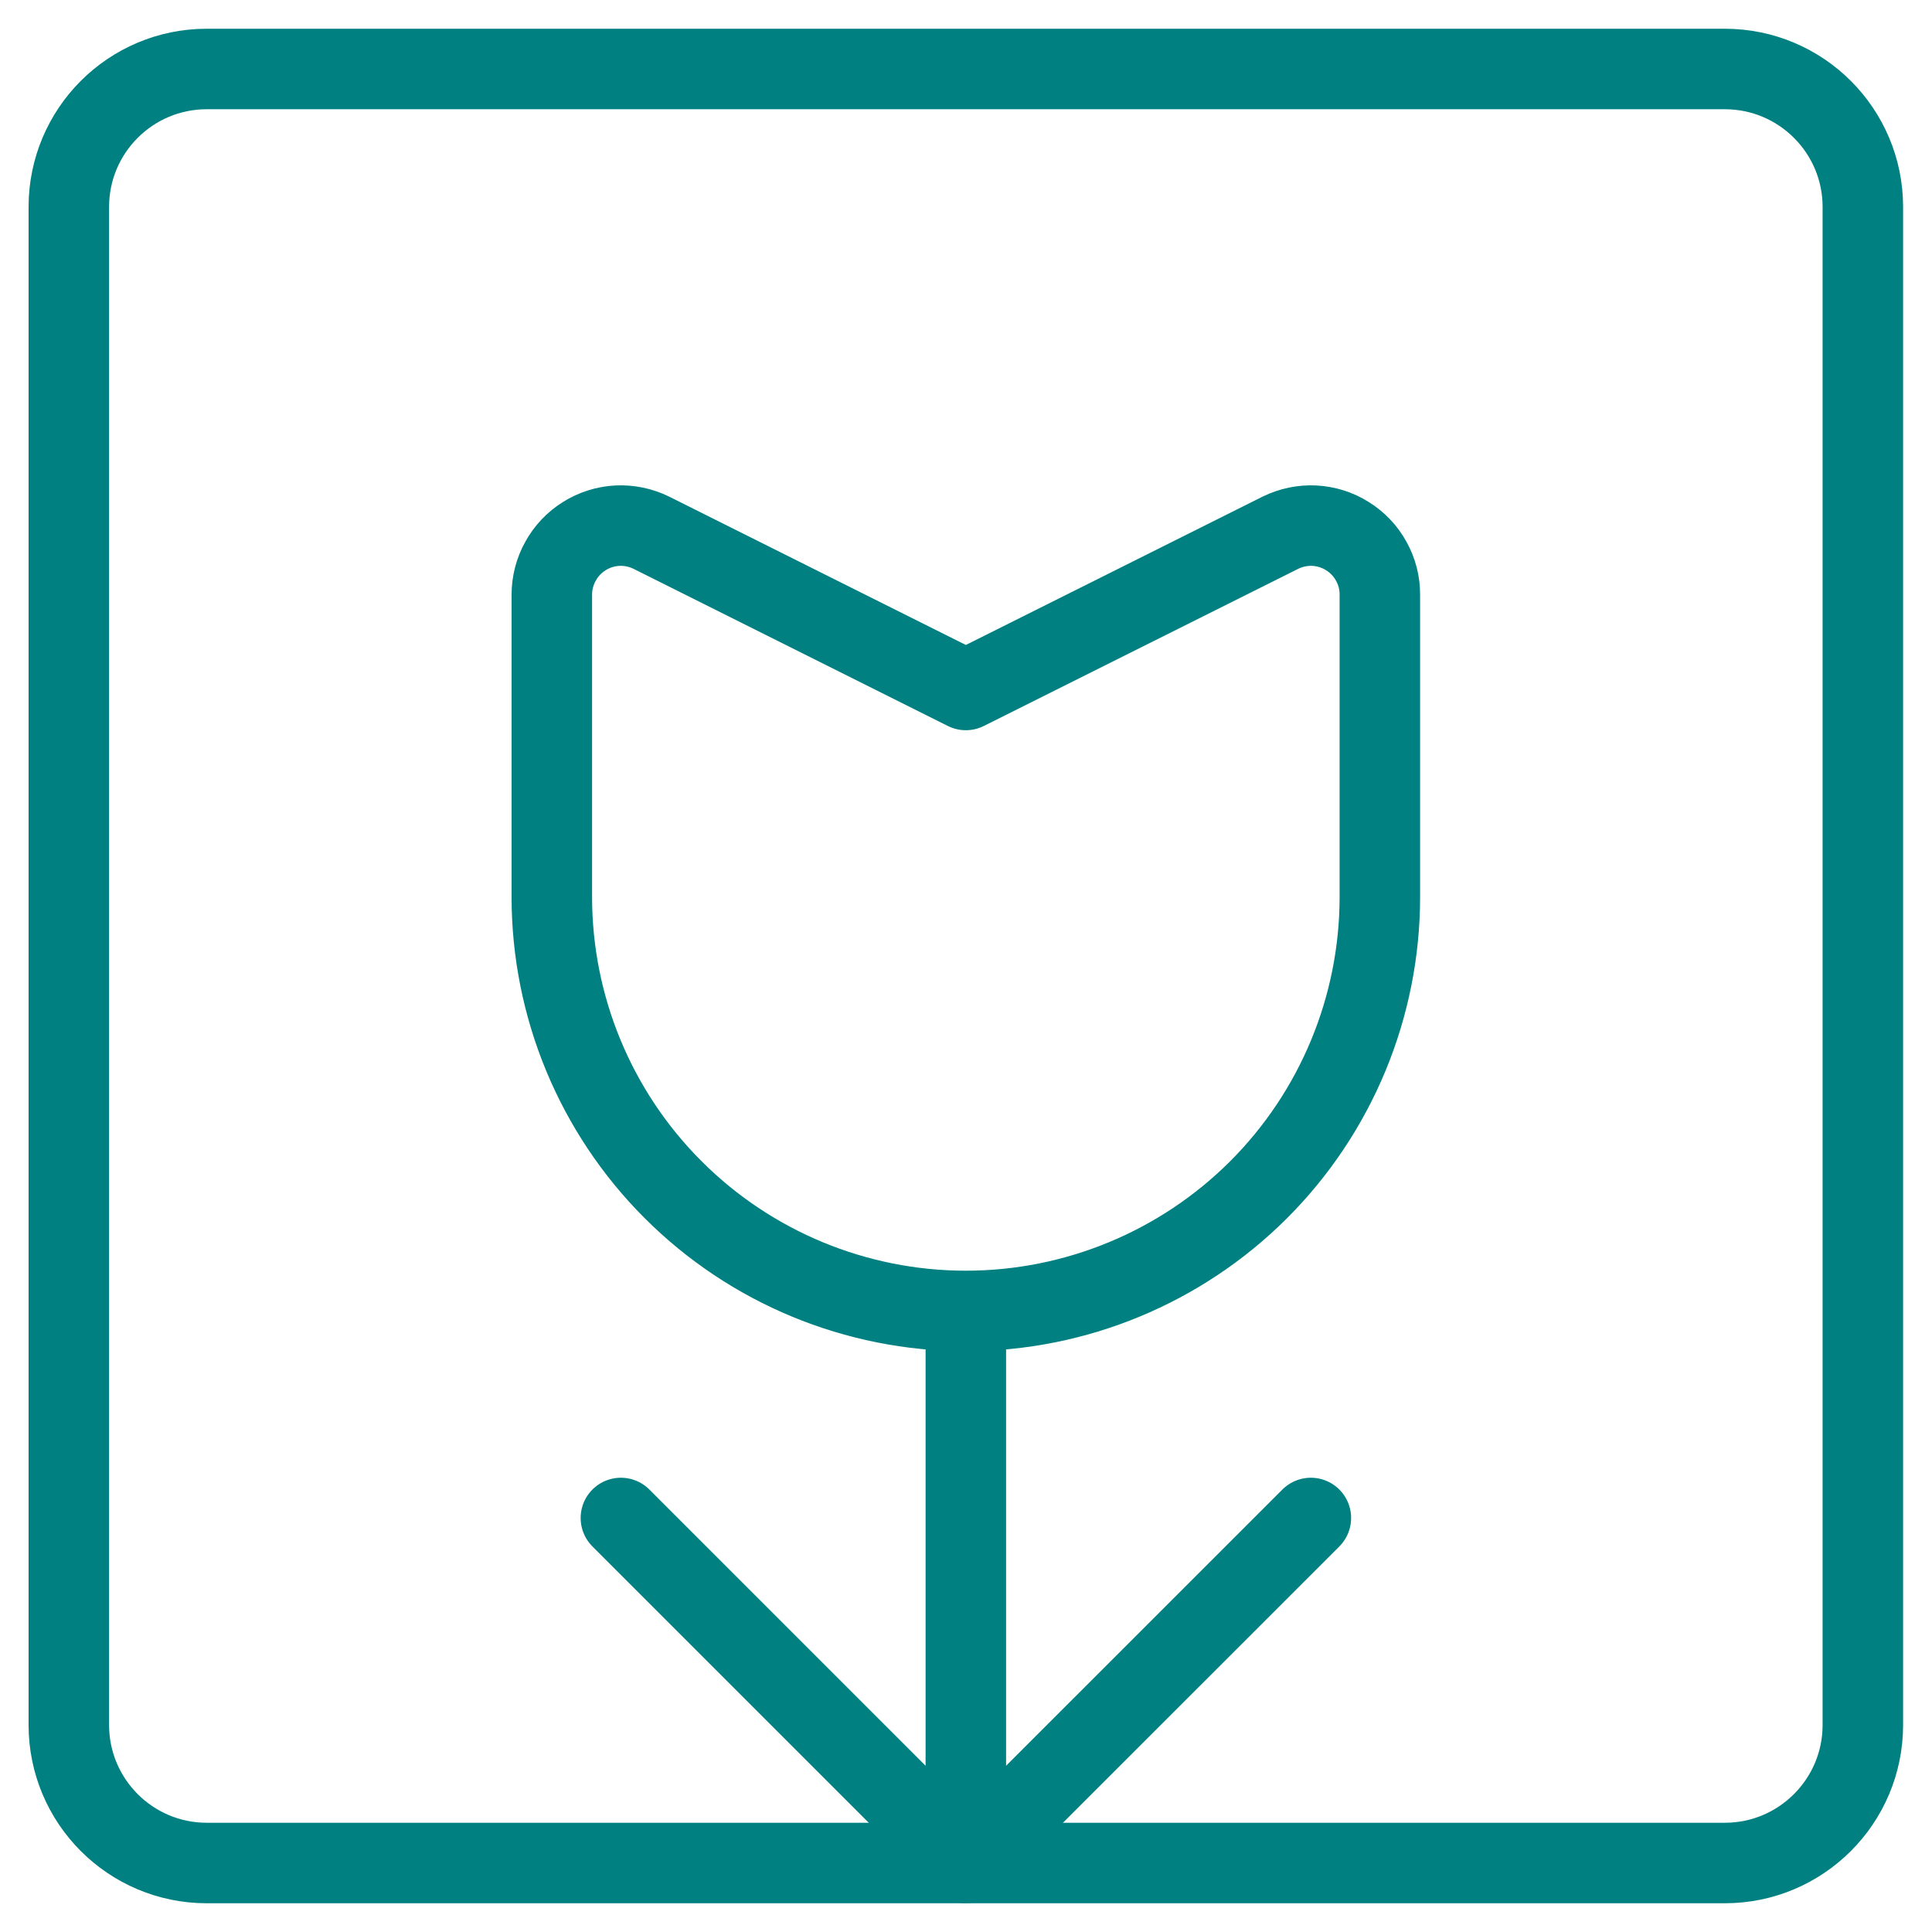 <svg width="24" height="24" viewBox="0 0 24 24" fill="none" xmlns="http://www.w3.org/2000/svg">
<g id="streamline:image-picture-flower-photos-photo-picture-camera-photography-pictures-flower" clip-path="url(#clip0_1174_8253)">
<g id="Group">
<path id="Vector" d="M2.569 23.143L21.426 23.143C22.373 23.143 23.141 22.375 23.141 21.428L23.141 2.571C23.141 1.624 22.373 0.857 21.426 0.857L2.569 0.857C1.622 0.857 0.855 1.624 0.855 2.571L0.855 21.428C0.855 22.375 1.622 23.143 2.569 23.143Z" stroke="#008081" stroke-linecap="round" stroke-linejoin="round"/>
<path id="Vector_2" d="M11.998 16.285C13.362 16.285 14.67 15.743 15.635 14.779C16.599 13.815 17.141 12.506 17.141 11.142V7.388C17.142 7.242 17.105 7.099 17.034 6.972C16.964 6.844 16.862 6.737 16.738 6.66C16.615 6.582 16.474 6.538 16.328 6.53C16.183 6.523 16.038 6.553 15.907 6.617L11.998 8.571L8.09 6.617C7.959 6.553 7.814 6.523 7.668 6.53C7.523 6.538 7.382 6.582 7.258 6.66C7.135 6.737 7.033 6.844 6.963 6.972C6.892 7.099 6.855 7.242 6.855 7.388V11.142C6.855 12.506 7.397 13.815 8.362 14.779C9.326 15.743 10.634 16.285 11.998 16.285ZM11.998 16.285V23.142M11.998 23.142L16.284 18.857M11.998 23.142L7.713 18.857" stroke="#008081" stroke-linecap="round" stroke-linejoin="round"/>
</g>
</g>
<defs>
<clipPath id="clip0_1174_8253">
<rect width="24" height="24" fill="white"/>
</clipPath>
</defs>
</svg>
